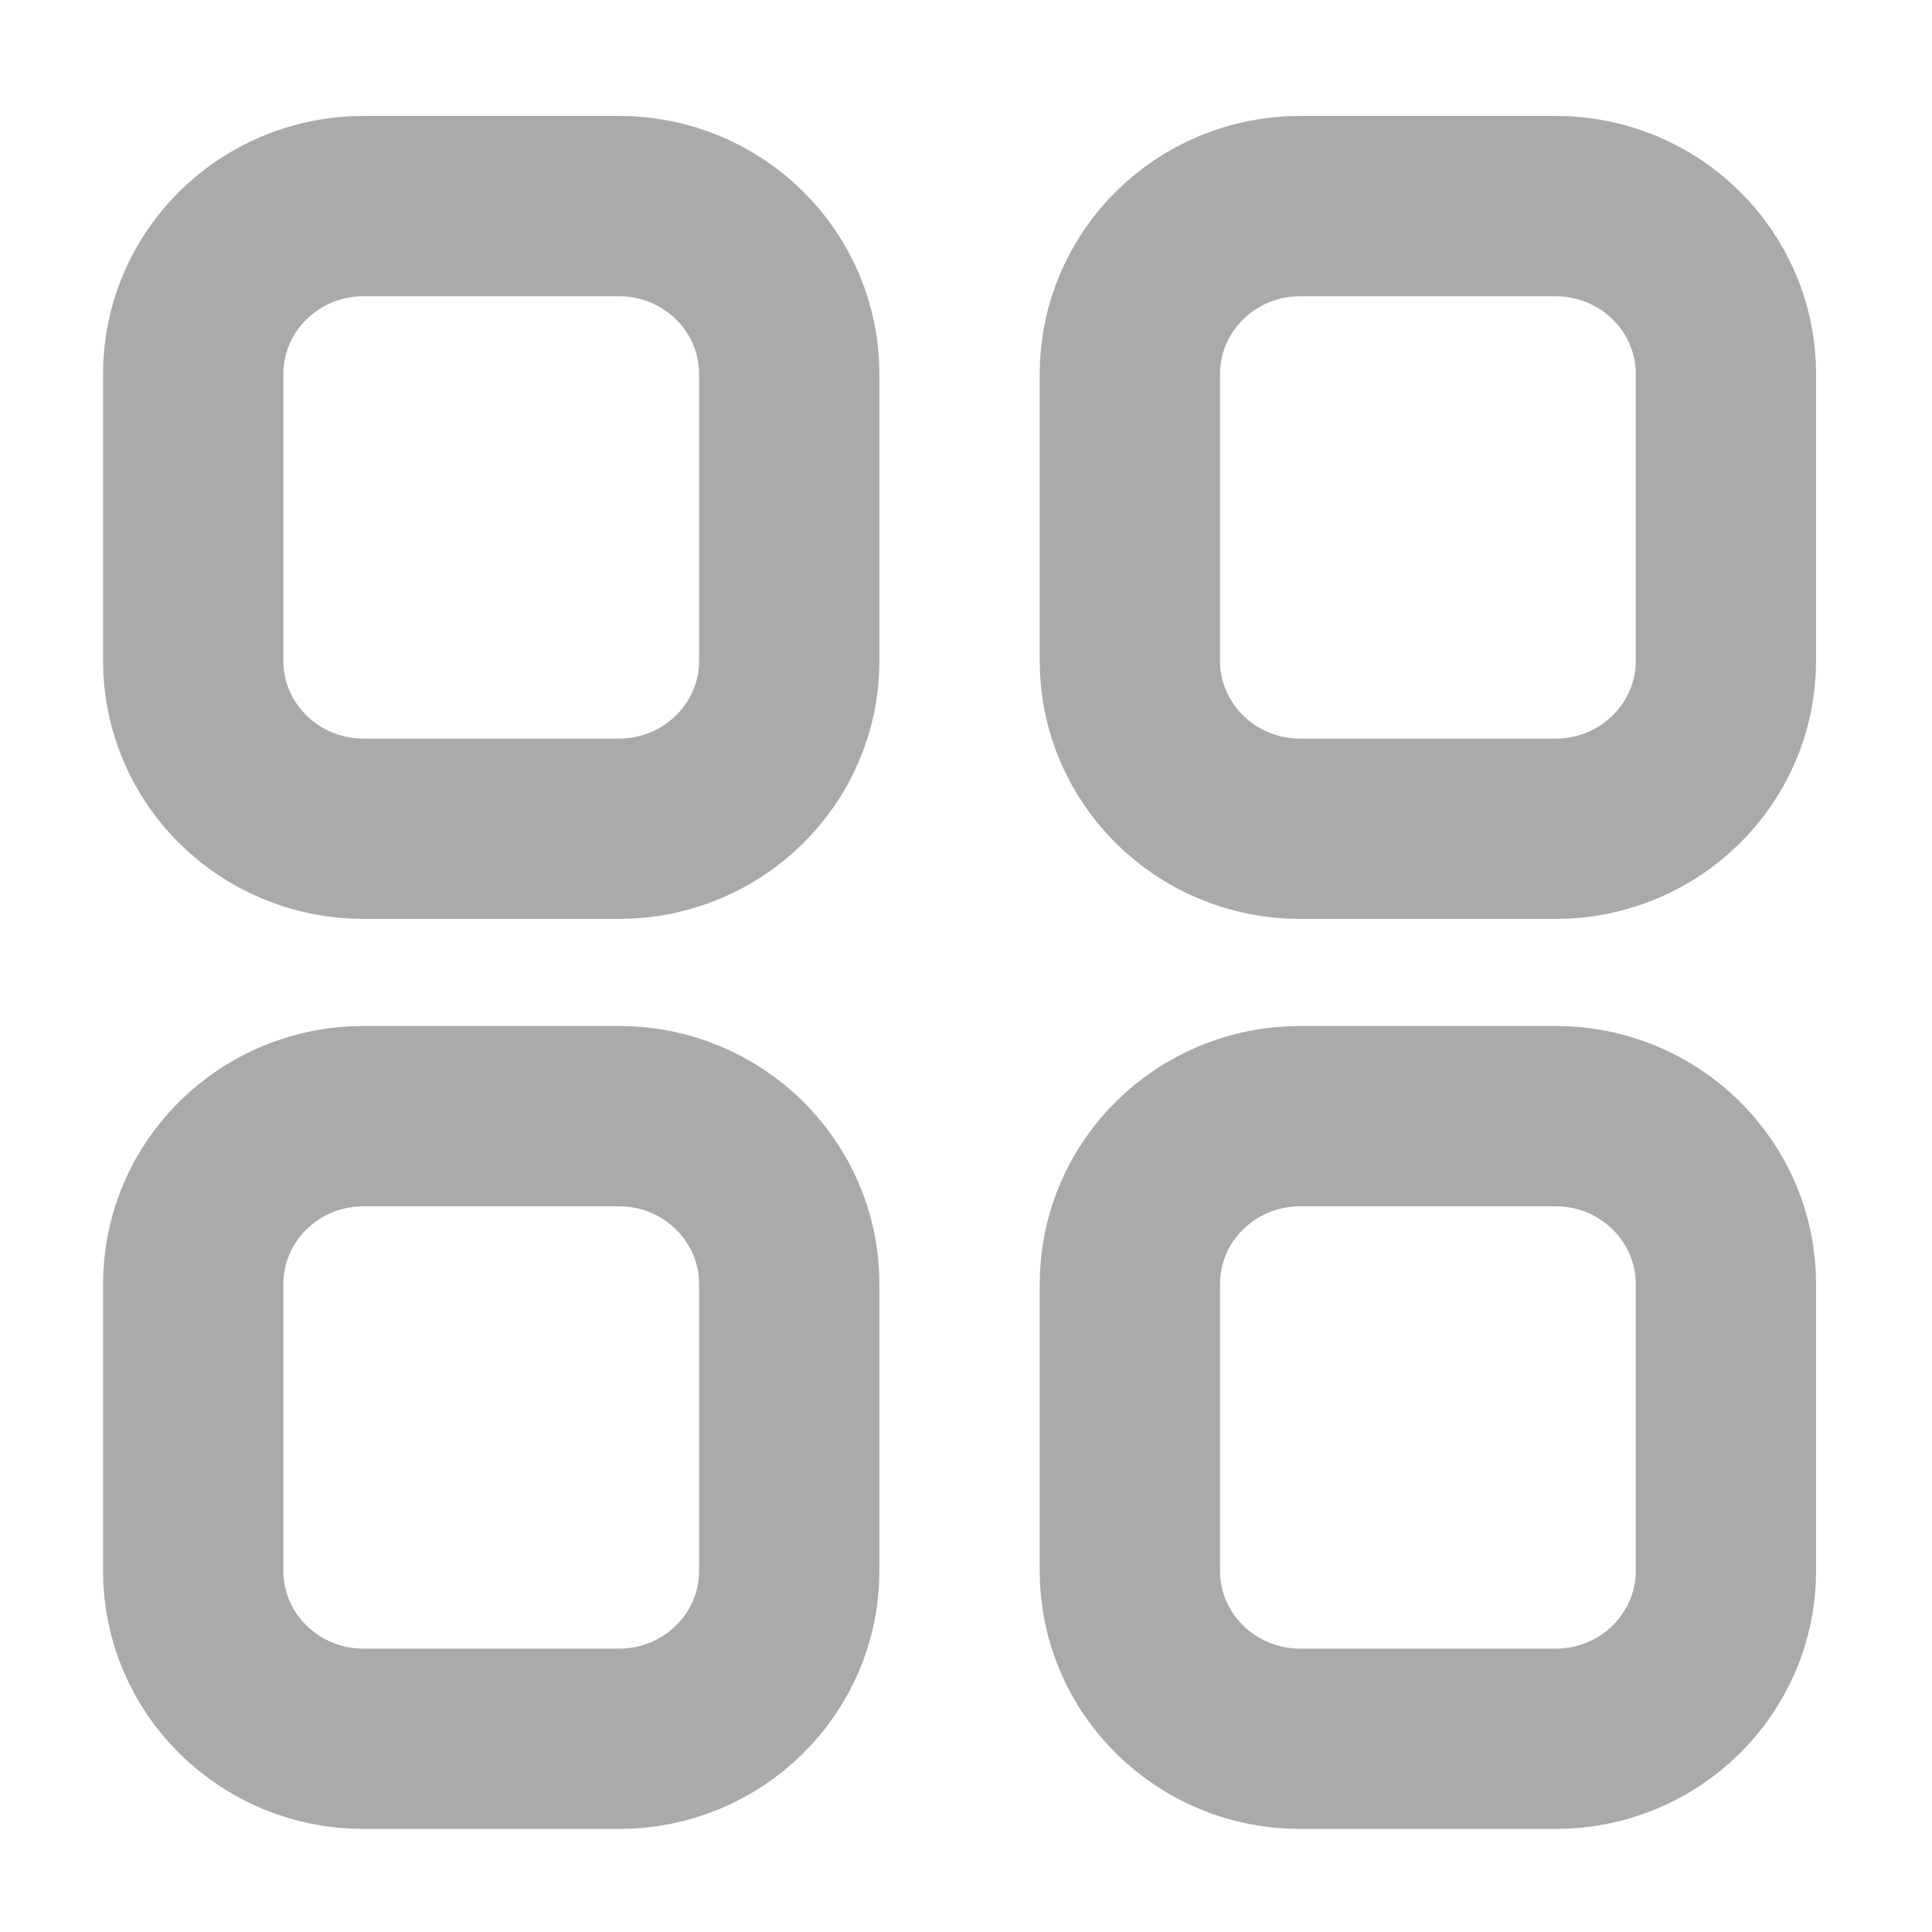 <svg width="150" height="150" viewBox="0 0 150 150" fill="none" xmlns="http://www.w3.org/2000/svg">
<path d="M120.778 16C128.08 16 134 21.839 134 29.041L134 51.303C134 58.505 128.08 64.344 120.778 64.344H100.944C93.642 64.344 87.722 58.505 87.722 51.303L87.722 29.041C87.722 21.839 93.642 16 100.944 16L120.778 16Z" stroke="#AAAAAA" stroke-width="14" stroke-linecap="round" stroke-linejoin="round"/>
<path d="M28.222 16C20.92 16 15 21.839 15 29.041L15 51.303C15 58.505 20.92 64.344 28.222 64.344H48.056C55.358 64.344 61.278 58.505 61.278 51.303L61.278 29.041C61.278 21.839 55.358 16 48.056 16L28.222 16Z" stroke="#AAAAAA" stroke-width="14" stroke-linecap="round" stroke-linejoin="round"/>
<path d="M120.778 86.656C128.08 86.656 134 92.495 134 99.697V121.959C134 129.161 128.08 135 120.778 135H100.944C93.642 135 87.722 129.161 87.722 121.959L87.722 99.697C87.722 92.495 93.642 86.656 100.944 86.656H120.778Z" stroke="#AAAAAA" stroke-width="14" stroke-linecap="round" stroke-linejoin="round"/>
<path d="M28.222 86.656C20.92 86.656 15 92.495 15 99.697L15 121.959C15 129.161 20.92 135 28.222 135H48.056C55.358 135 61.278 129.161 61.278 121.959L61.278 99.697C61.278 92.495 55.358 86.656 48.056 86.656H28.222Z" stroke="#AAAAAA" stroke-width="14" stroke-linecap="round" stroke-linejoin="round"/>
</svg>
